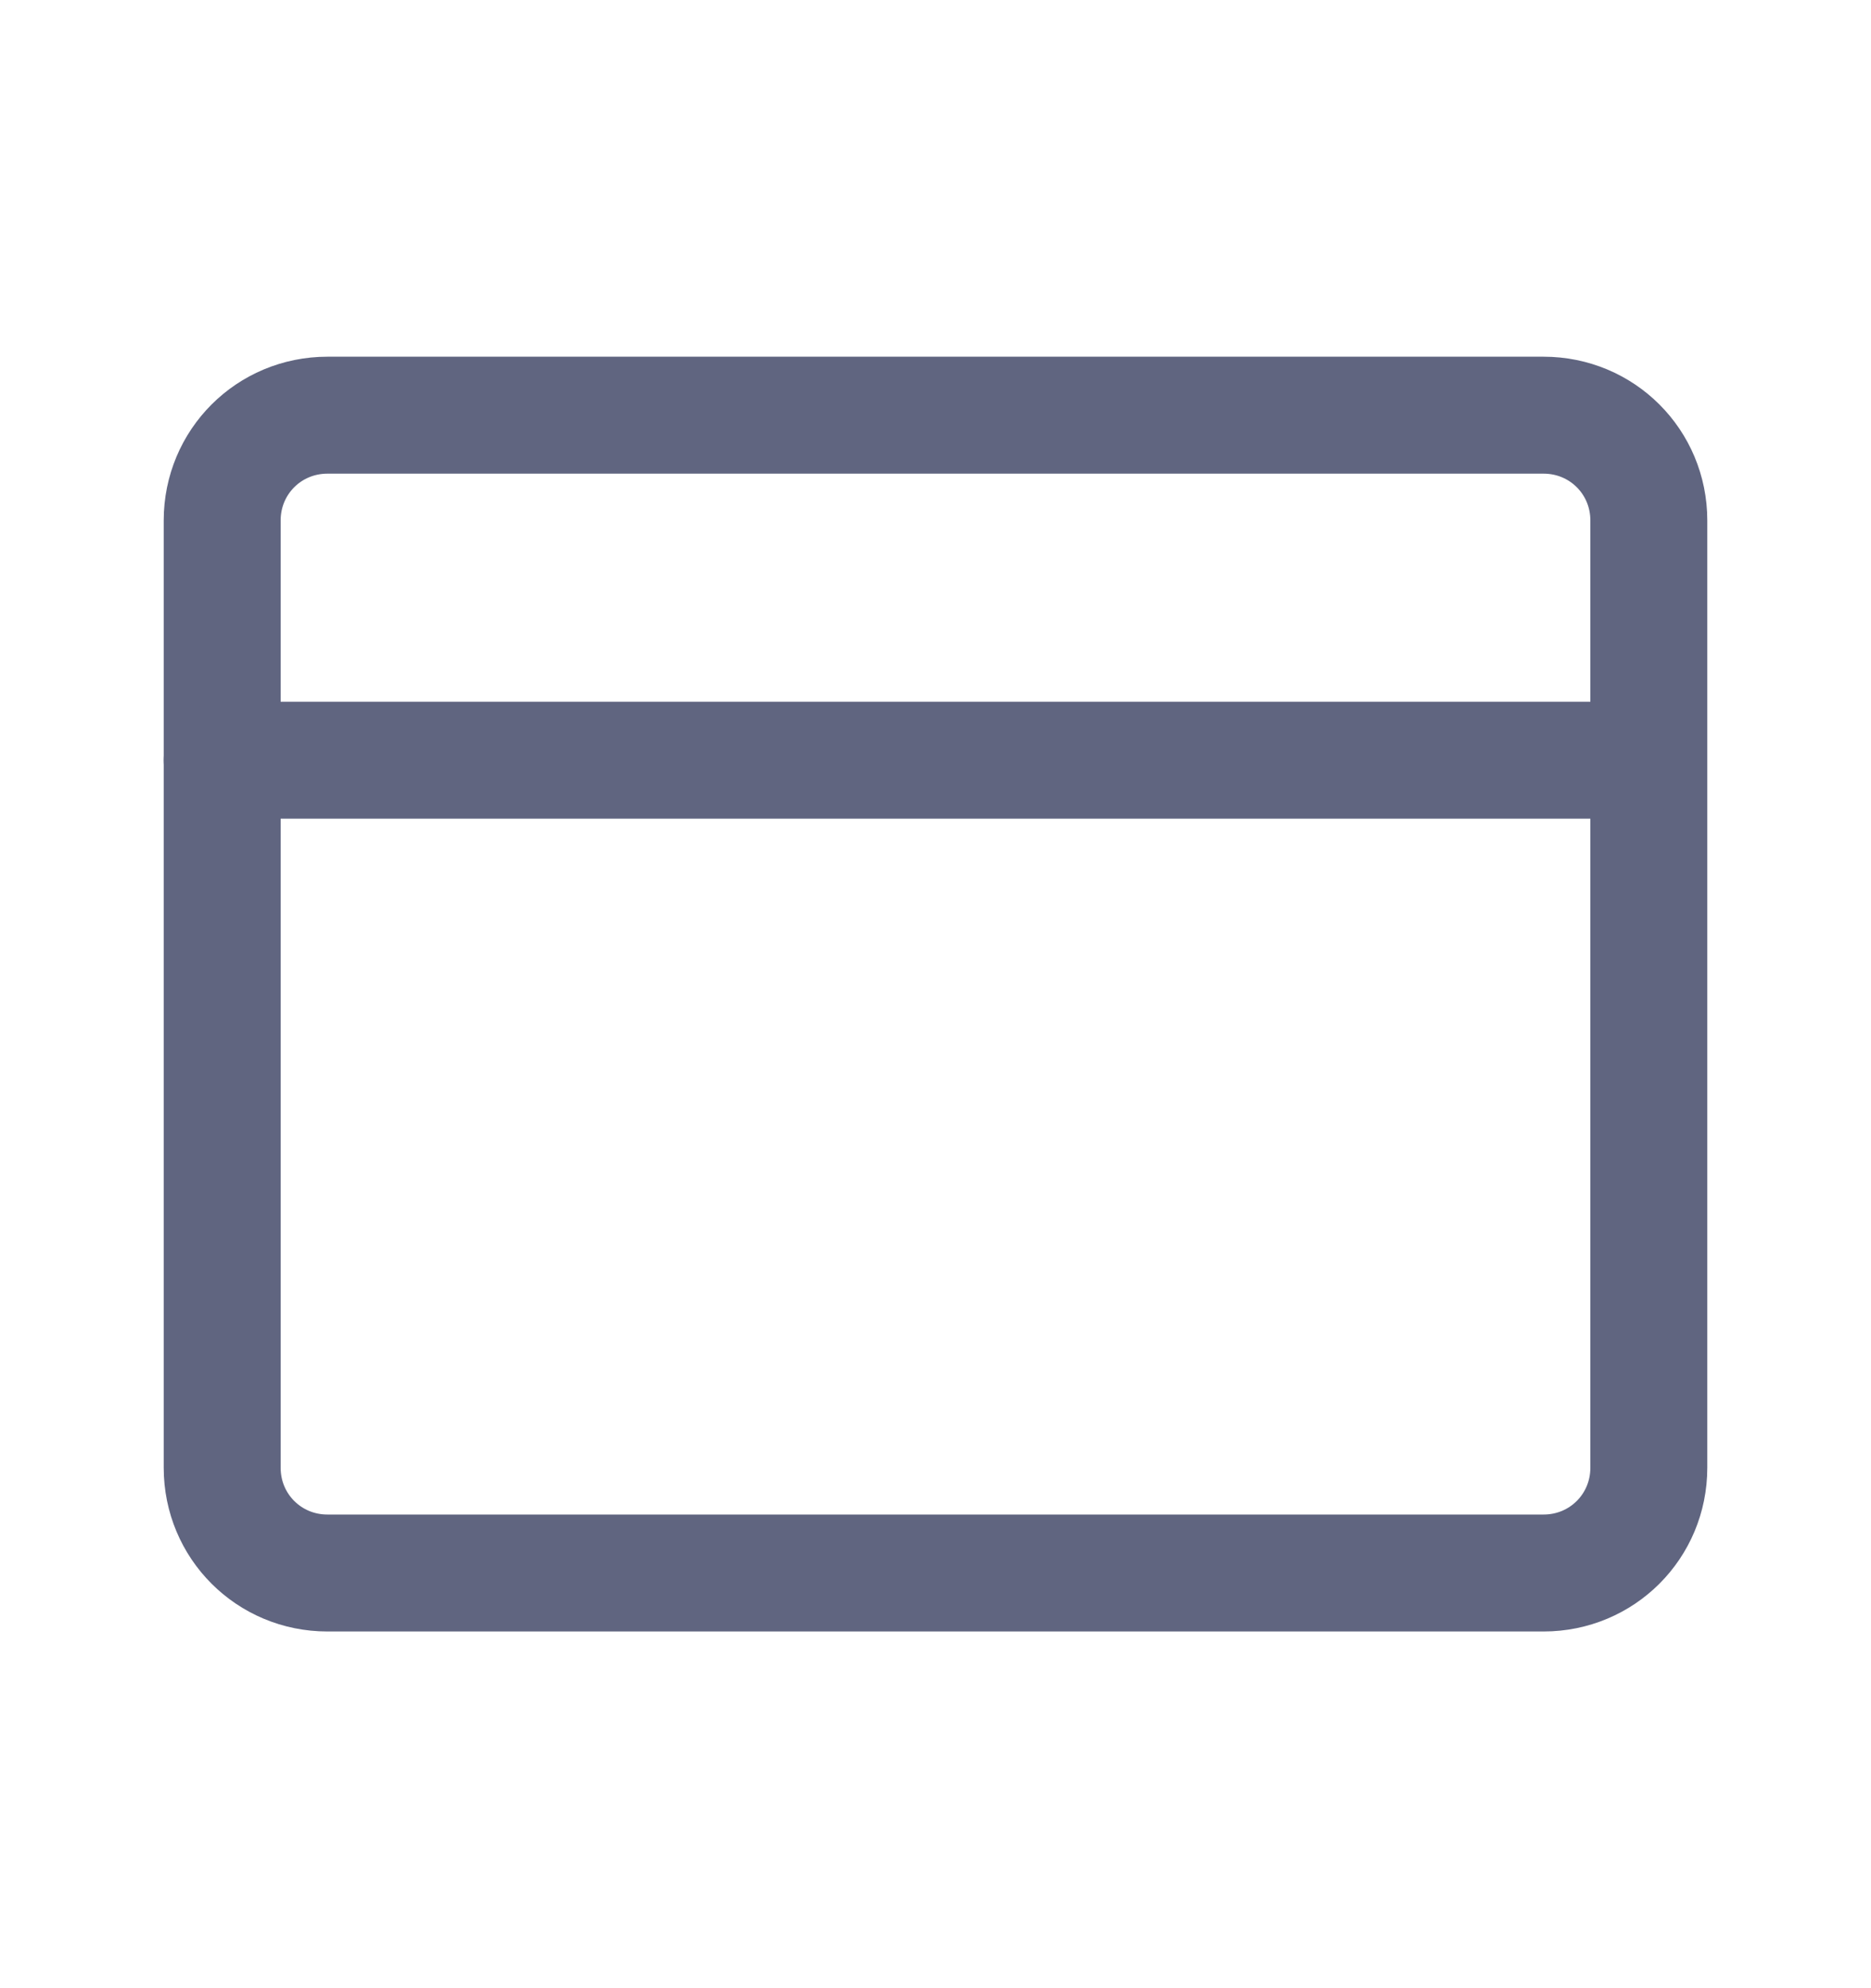 <svg width="16" height="17" viewBox="0 0 16 17" fill="none" xmlns="http://www.w3.org/2000/svg">
<path fill-rule="evenodd" clip-rule="evenodd" d="M13.2 13.45H2.8C2.3 13.45 1.9 13.05 1.9 12.55V4.45C1.9 3.95 2.3 3.55 2.8 3.55H13.2C13.7 3.55 14.1 3.95 14.1 4.45V12.55C14.1 13.05 13.7 13.45 13.2 13.45Z" stroke="#606580" stroke-miterlimit="10" stroke-linecap="round" stroke-linejoin="round"/>
<path d="M1.9 6.5H13.95" stroke="#606580" stroke-miterlimit="10" stroke-linecap="round" stroke-linejoin="round"/>
</svg>

